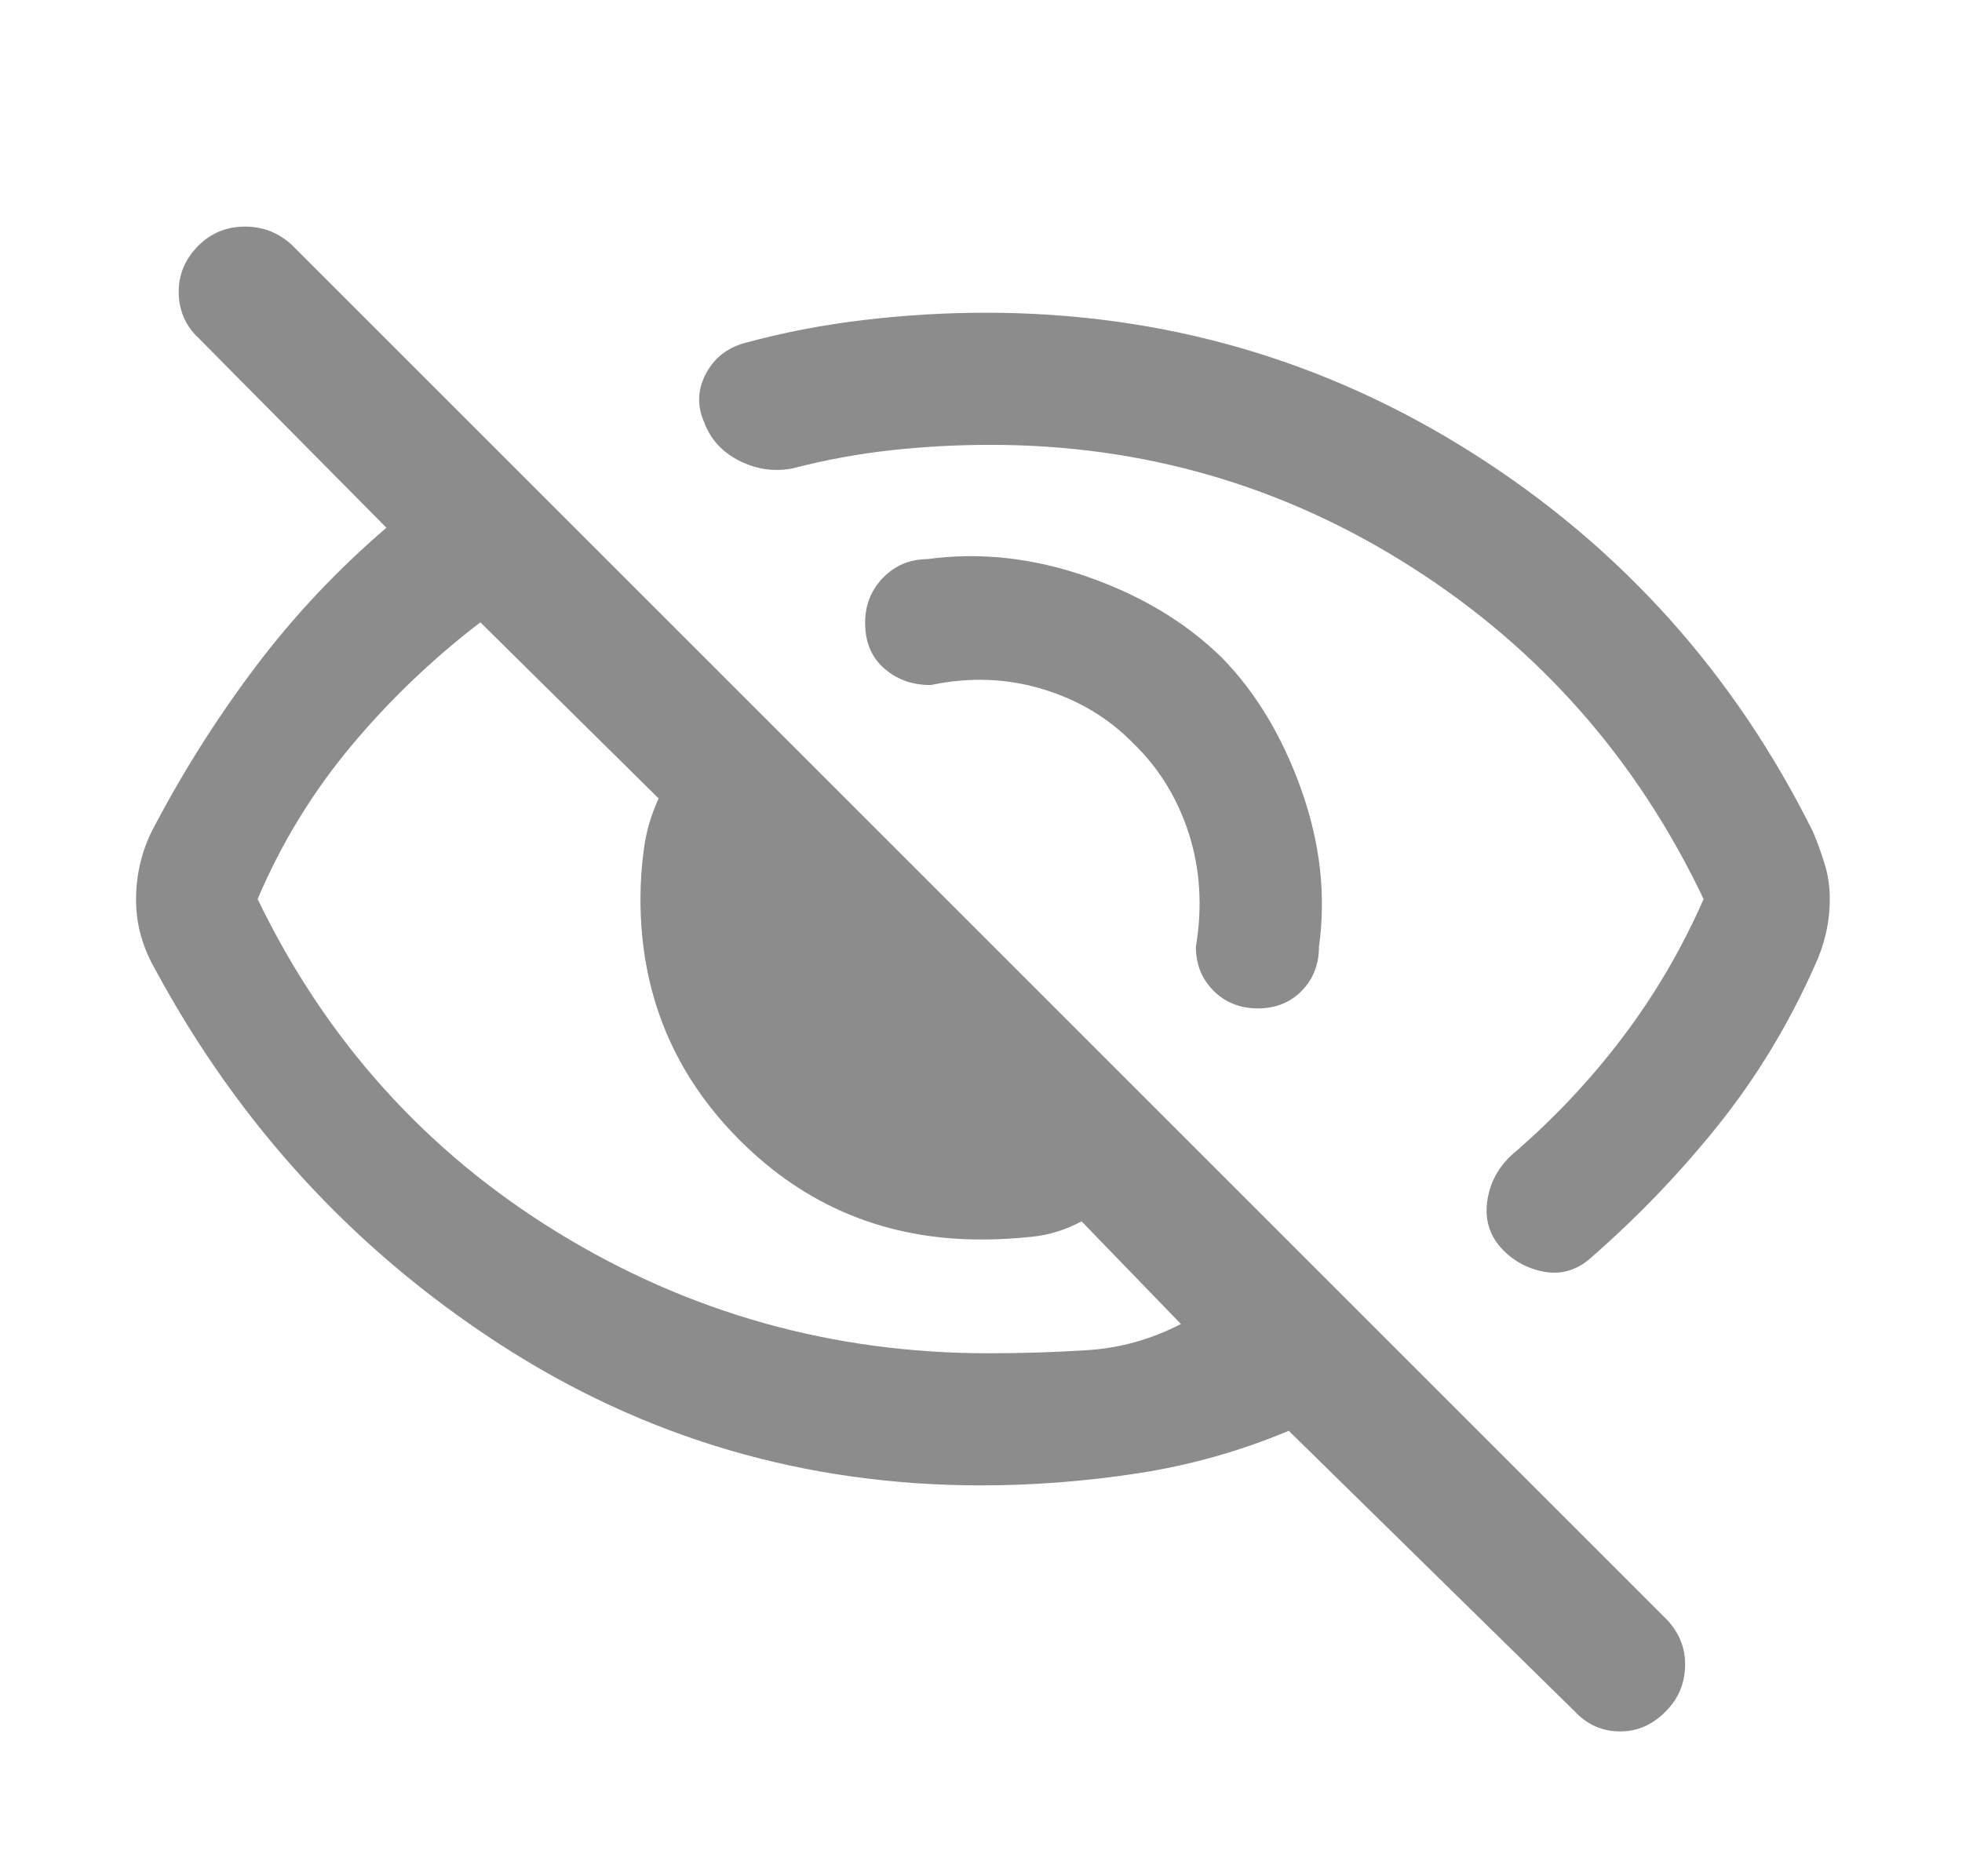 <svg width="23" height="22" viewBox="0 0 23 22" fill="none" xmlns="http://www.w3.org/2000/svg">
<mask id="mask0_1248_607" style="mask-type:alpha" maskUnits="userSpaceOnUse" x="0" y="0" width="23" height="22">
<rect x="0.5" width="22" height="22" fill="#D9D9D9"/>
</mask>
<g mask="url(#mask0_1248_607)">
<path d="M14.327 7.715C14.725 8.123 15.034 8.639 15.256 9.262C15.477 9.886 15.546 10.499 15.462 11.1C15.462 11.307 15.395 11.48 15.261 11.617C15.126 11.755 14.955 11.824 14.746 11.824C14.538 11.824 14.364 11.755 14.226 11.617C14.088 11.48 14.019 11.307 14.019 11.1C14.097 10.634 14.07 10.193 13.937 9.776C13.803 9.359 13.586 9.006 13.286 8.717C12.995 8.418 12.64 8.206 12.219 8.079C11.799 7.953 11.364 7.937 10.914 8.032C10.703 8.034 10.523 7.972 10.374 7.845C10.225 7.719 10.147 7.546 10.142 7.328C10.136 7.114 10.203 6.933 10.343 6.783C10.484 6.634 10.659 6.558 10.87 6.556C11.484 6.472 12.108 6.54 12.742 6.761C13.377 6.982 13.905 7.3 14.327 7.715ZM11.612 5.216C11.219 5.216 10.828 5.237 10.44 5.28C10.052 5.323 9.669 5.394 9.292 5.492C9.077 5.534 8.868 5.504 8.667 5.403C8.466 5.301 8.329 5.151 8.255 4.952C8.17 4.758 8.177 4.569 8.274 4.384C8.371 4.2 8.523 4.079 8.729 4.022C9.185 3.898 9.652 3.808 10.13 3.752C10.608 3.695 11.084 3.667 11.559 3.667C13.632 3.667 15.535 4.217 17.269 5.317C19.003 6.418 20.332 7.898 21.255 9.757C21.313 9.897 21.36 10.029 21.396 10.151C21.432 10.274 21.45 10.403 21.45 10.541C21.45 10.678 21.435 10.814 21.404 10.948C21.372 11.083 21.327 11.211 21.269 11.334C20.968 12.01 20.593 12.629 20.144 13.191C19.694 13.753 19.196 14.272 18.649 14.749C18.487 14.894 18.304 14.948 18.101 14.912C17.898 14.874 17.728 14.779 17.591 14.626C17.457 14.473 17.405 14.291 17.435 14.082C17.465 13.872 17.56 13.693 17.721 13.543C18.205 13.128 18.637 12.671 19.015 12.172C19.394 11.673 19.713 11.129 19.971 10.542C19.194 8.909 18.055 7.613 16.554 6.654C15.053 5.695 13.405 5.216 11.612 5.216ZM11.5 17.417C9.438 17.417 7.554 16.863 5.848 15.755C4.143 14.647 2.799 13.183 1.818 11.364C1.748 11.243 1.693 11.114 1.654 10.979C1.615 10.843 1.595 10.699 1.595 10.547C1.595 10.395 1.613 10.248 1.648 10.106C1.683 9.964 1.735 9.827 1.806 9.696C2.156 9.031 2.554 8.404 3 7.813C3.445 7.223 3.955 6.681 4.53 6.188L2.327 3.963C2.176 3.822 2.098 3.645 2.095 3.432C2.092 3.22 2.17 3.035 2.329 2.877C2.478 2.731 2.659 2.657 2.872 2.657C3.085 2.657 3.27 2.731 3.427 2.877L19.545 18.996C19.689 19.152 19.759 19.331 19.754 19.535C19.749 19.739 19.677 19.913 19.538 20.056C19.382 20.22 19.2 20.302 18.992 20.302C18.784 20.302 18.606 20.223 18.459 20.066L15.108 16.777C14.54 17.015 13.948 17.182 13.335 17.276C12.72 17.37 12.109 17.417 11.5 17.417ZM5.631 7.297C5.061 7.734 4.553 8.222 4.105 8.761C3.658 9.299 3.296 9.893 3.02 10.542C3.819 12.197 4.989 13.499 6.53 14.447C8.071 15.394 9.757 15.868 11.587 15.868C11.982 15.868 12.369 15.856 12.749 15.831C13.129 15.807 13.494 15.705 13.844 15.525L12.679 14.321C12.496 14.419 12.304 14.48 12.103 14.501C11.902 14.523 11.701 14.534 11.5 14.534C10.391 14.534 9.448 14.146 8.672 13.37C7.896 12.593 7.508 11.651 7.508 10.542C7.508 10.341 7.522 10.141 7.55 9.942C7.577 9.742 7.635 9.549 7.721 9.362L5.631 7.297Z" fill="#8C8C8C"/>
</g>
</svg>
